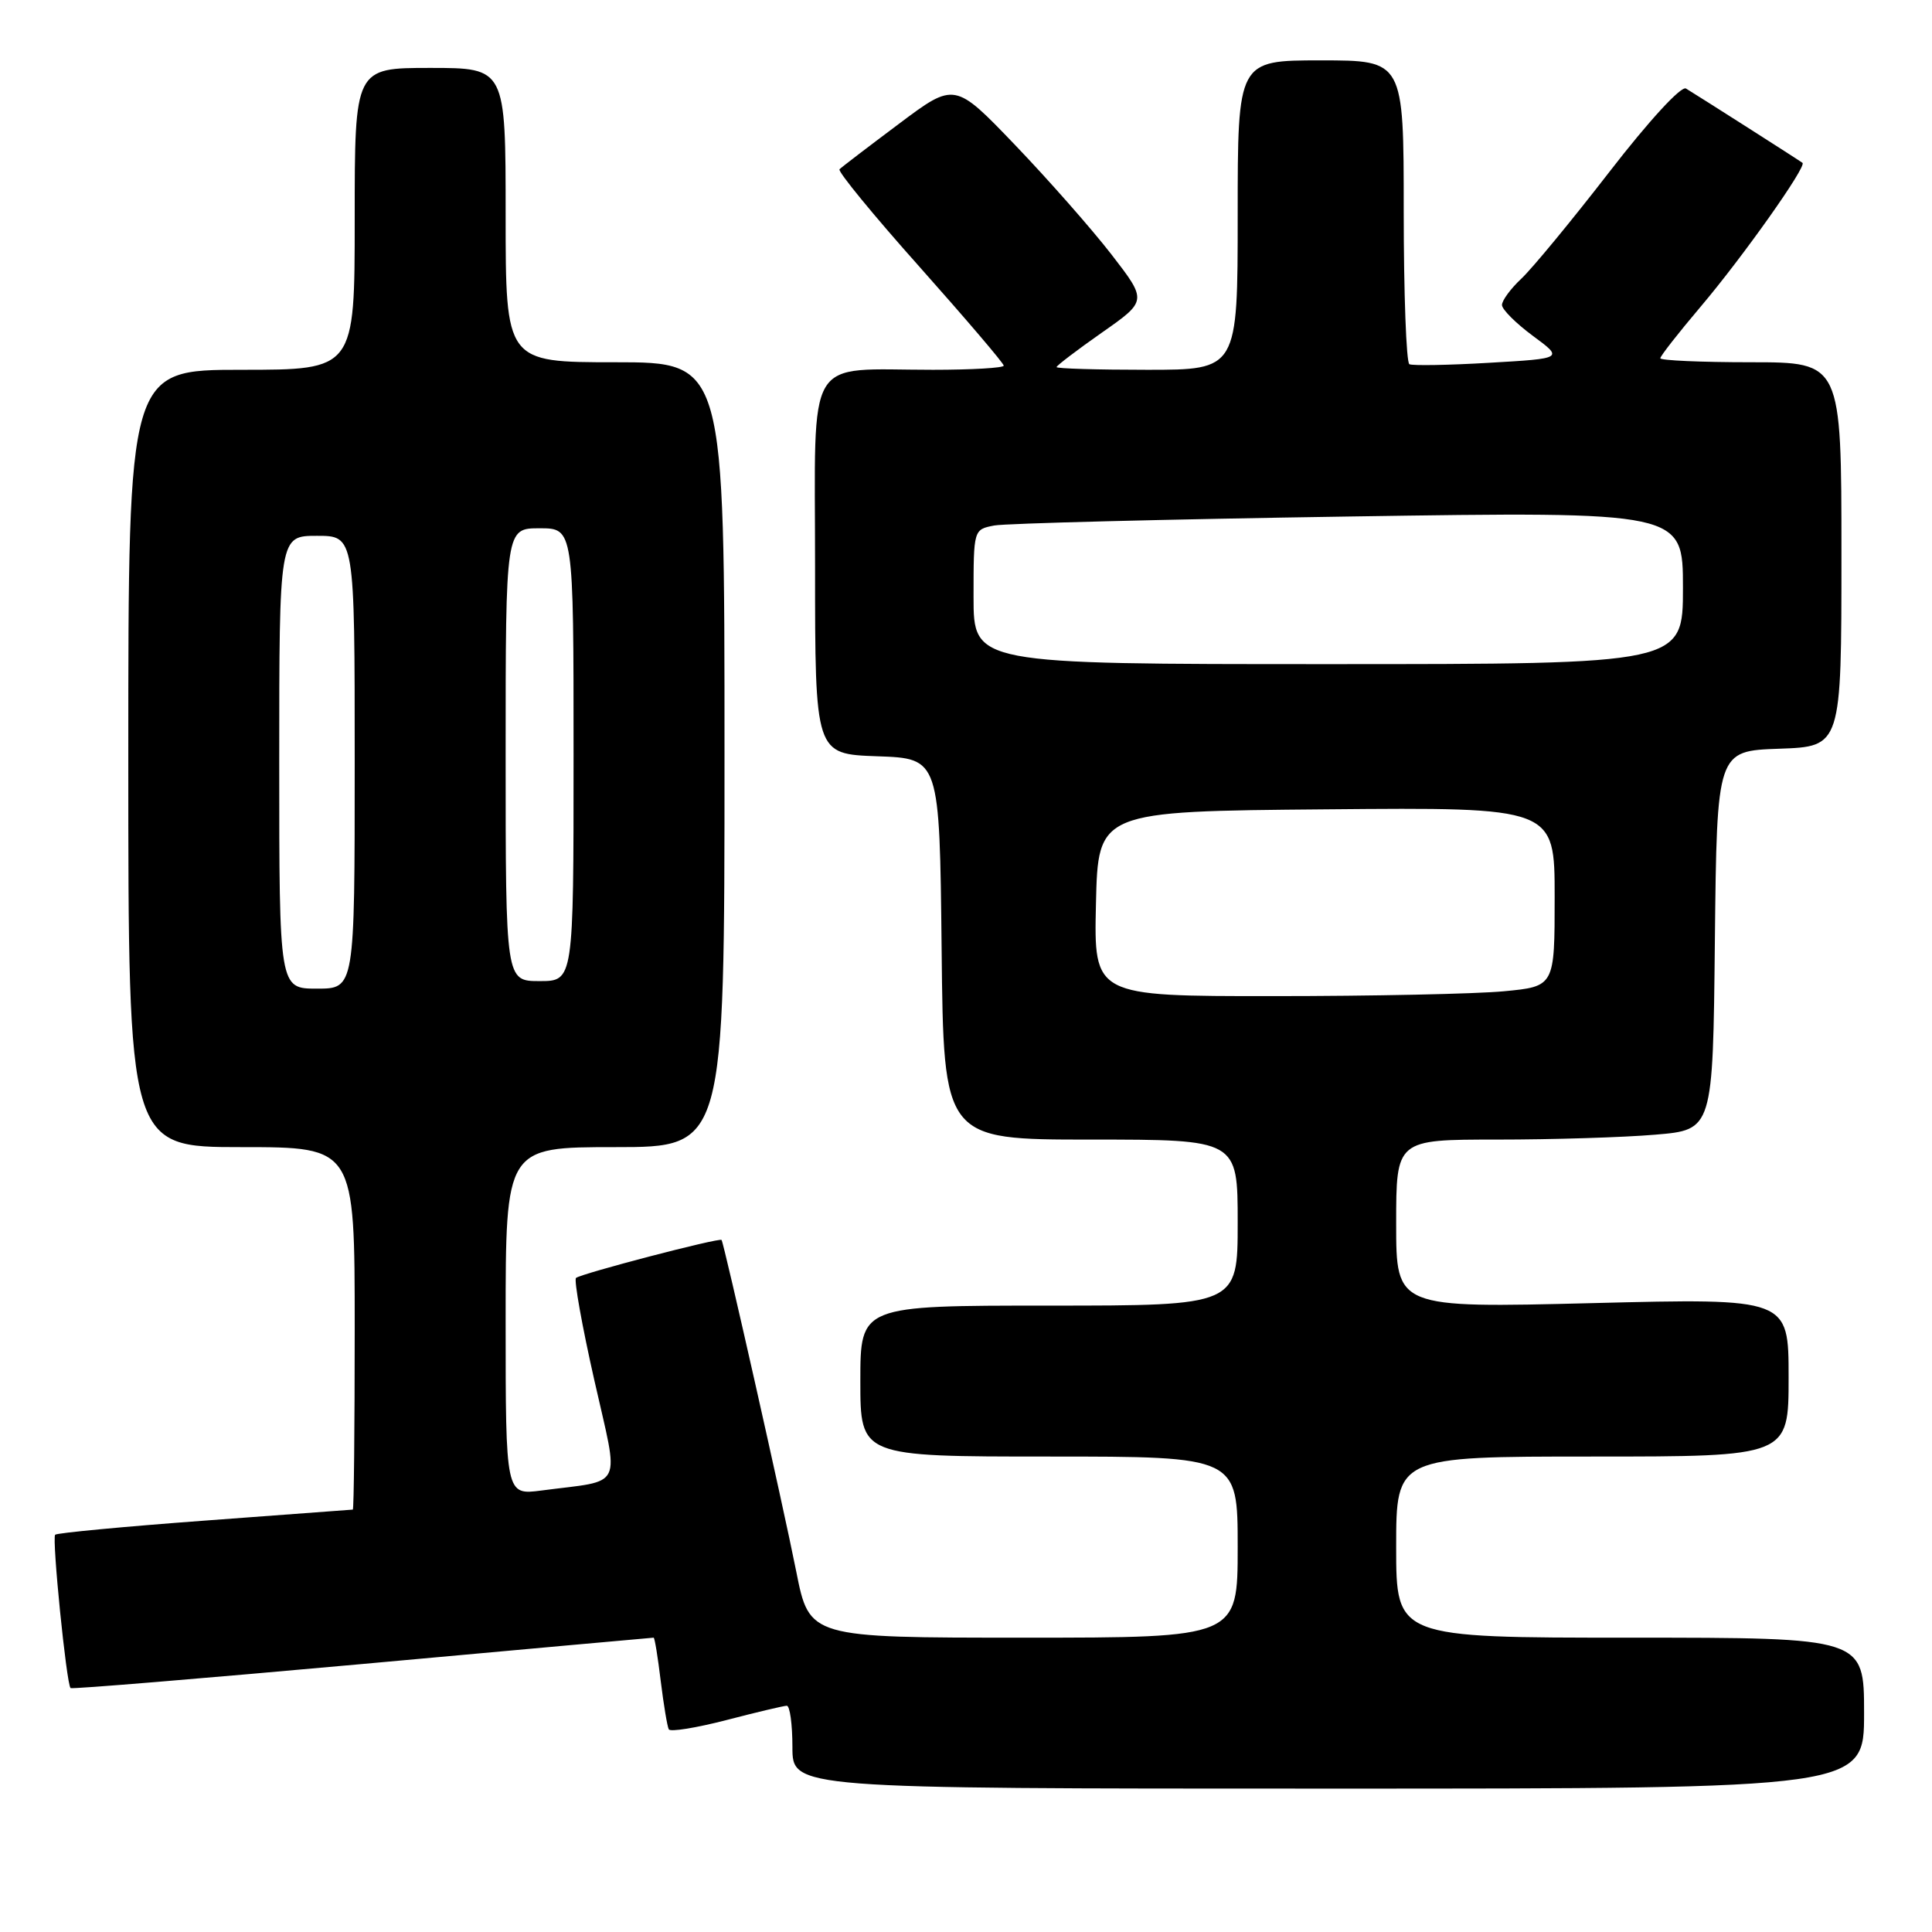 <?xml version="1.0" encoding="UTF-8" standalone="no"?>
<!DOCTYPE svg PUBLIC "-//W3C//DTD SVG 1.1//EN" "http://www.w3.org/Graphics/SVG/1.1/DTD/svg11.dtd" >
<svg xmlns="http://www.w3.org/2000/svg" xmlns:xlink="http://www.w3.org/1999/xlink" version="1.1" viewBox="0 0 256 256">
 <g >
 <path fill="currentColor"
d=" M 247.00 227.00 C 247.00 217.00 247.00 217.00 216.00 217.00 C 185.00 217.00 185.00 217.00 185.00 205.00 C 185.00 193.00 185.00 193.00 211.00 193.00 C 237.00 193.00 237.00 193.00 237.00 182.51 C 237.00 172.02 237.00 172.02 211.00 172.67 C 185.00 173.32 185.00 173.32 185.00 162.16 C 185.00 151.00 185.00 151.00 198.35 151.00 C 205.69 151.00 215.13 150.71 219.33 150.35 C 226.97 149.71 226.97 149.71 227.23 124.60 C 227.50 99.50 227.50 99.50 235.75 99.21 C 244.00 98.92 244.00 98.92 244.00 73.46 C 244.00 48.00 244.00 48.00 232.00 48.00 C 225.40 48.00 220.00 47.76 220.00 47.47 C 220.00 47.18 222.41 44.10 225.36 40.62 C 230.92 34.06 239.43 22.04 238.84 21.58 C 238.45 21.27 225.05 12.73 223.40 11.73 C 222.77 11.35 218.52 15.96 213.24 22.79 C 208.26 29.23 203.01 35.59 201.59 36.92 C 200.16 38.26 199.01 39.83 199.02 40.42 C 199.04 41.02 200.88 42.85 203.11 44.50 C 207.18 47.50 207.18 47.50 197.34 48.07 C 191.93 48.39 187.16 48.47 186.75 48.26 C 186.34 48.05 186.00 38.91 186.00 27.94 C 186.00 8.00 186.00 8.00 175.00 8.00 C 164.00 8.00 164.00 8.00 164.00 28.50 C 164.00 49.00 164.00 49.00 152.00 49.00 C 145.40 49.00 140.00 48.84 140.00 48.64 C 140.00 48.45 142.70 46.39 146.01 44.07 C 152.02 39.86 152.02 39.86 147.26 33.70 C 144.64 30.32 138.90 23.80 134.50 19.21 C 126.50 10.87 126.50 10.87 119.11 16.41 C 115.05 19.45 111.50 22.16 111.24 22.43 C 110.97 22.70 115.76 28.54 121.88 35.40 C 127.99 42.27 133.00 48.14 133.00 48.45 C 133.00 48.75 128.78 49.00 123.62 49.00 C 106.48 49.00 108.00 46.46 108.00 75.08 C 108.00 99.92 108.00 99.92 116.25 100.21 C 124.50 100.50 124.50 100.50 124.77 125.75 C 125.03 151.00 125.03 151.00 144.52 151.00 C 164.00 151.00 164.00 151.00 164.00 162.00 C 164.00 173.00 164.00 173.00 139.00 173.00 C 114.00 173.00 114.00 173.00 114.00 183.00 C 114.00 193.00 114.00 193.00 139.00 193.00 C 164.00 193.00 164.00 193.00 164.00 205.00 C 164.00 217.00 164.00 217.00 135.63 217.00 C 107.25 217.00 107.25 217.00 105.51 208.25 C 103.75 199.38 95.92 164.67 95.61 164.30 C 95.32 163.97 76.87 168.79 76.32 169.34 C 76.04 169.62 77.13 175.72 78.75 182.88 C 82.07 197.62 82.83 196.04 71.75 197.50 C 67.00 198.12 67.00 198.12 67.00 175.06 C 67.00 152.00 67.00 152.00 81.50 152.00 C 96.00 152.00 96.00 152.00 96.00 100.00 C 96.00 48.00 96.00 48.00 81.50 48.00 C 67.00 48.00 67.00 48.00 67.00 28.50 C 67.00 9.00 67.00 9.00 57.00 9.00 C 47.00 9.00 47.00 9.00 47.00 29.00 C 47.00 49.00 47.00 49.00 32.00 49.00 C 17.00 49.00 17.00 49.00 17.00 100.50 C 17.00 152.00 17.00 152.00 32.00 152.00 C 47.00 152.00 47.00 152.00 47.00 176.00 C 47.00 189.20 46.89 200.01 46.75 200.03 C 46.61 200.04 37.78 200.70 27.12 201.49 C 16.46 202.28 7.55 203.12 7.31 203.36 C 6.86 203.80 8.80 223.14 9.35 223.68 C 9.51 223.84 26.90 222.40 48.00 220.49 C 69.10 218.57 86.48 217.00 86.61 217.00 C 86.75 217.00 87.17 219.59 87.55 222.75 C 87.94 225.91 88.42 228.79 88.62 229.15 C 88.83 229.51 92.26 228.95 96.25 227.92 C 100.24 226.88 103.84 226.03 104.25 226.02 C 104.66 226.01 105.00 228.47 105.00 231.50 C 105.00 237.00 105.00 237.00 176.00 237.00 C 247.00 237.00 247.00 237.00 247.00 227.00 Z  M 145.22 119.75 C 145.50 107.50 145.50 107.50 175.75 107.24 C 206.00 106.97 206.00 106.97 206.00 118.84 C 206.00 130.71 206.00 130.71 199.25 131.35 C 195.54 131.70 181.80 131.99 168.72 131.99 C 144.94 132.00 144.94 132.00 145.22 119.75 Z  M 37.00 101.00 C 37.00 71.00 37.00 71.00 42.00 71.00 C 47.00 71.00 47.00 71.00 47.00 101.00 C 47.00 131.00 47.00 131.00 42.00 131.00 C 37.00 131.00 37.00 131.00 37.00 101.00 Z  M 67.00 100.00 C 67.00 70.00 67.00 70.00 71.50 70.00 C 76.00 70.00 76.00 70.00 76.00 100.00 C 76.00 130.00 76.00 130.00 71.50 130.00 C 67.00 130.00 67.00 130.00 67.00 100.00 Z  M 129.00 79.08 C 129.00 70.16 129.00 70.16 131.75 69.63 C 133.26 69.35 154.41 68.81 178.75 68.44 C 223.00 67.77 223.00 67.77 223.00 77.89 C 223.00 88.00 223.00 88.00 176.00 88.00 C 129.00 88.00 129.00 88.00 129.00 79.08 Z "/>
</g>
</svg>